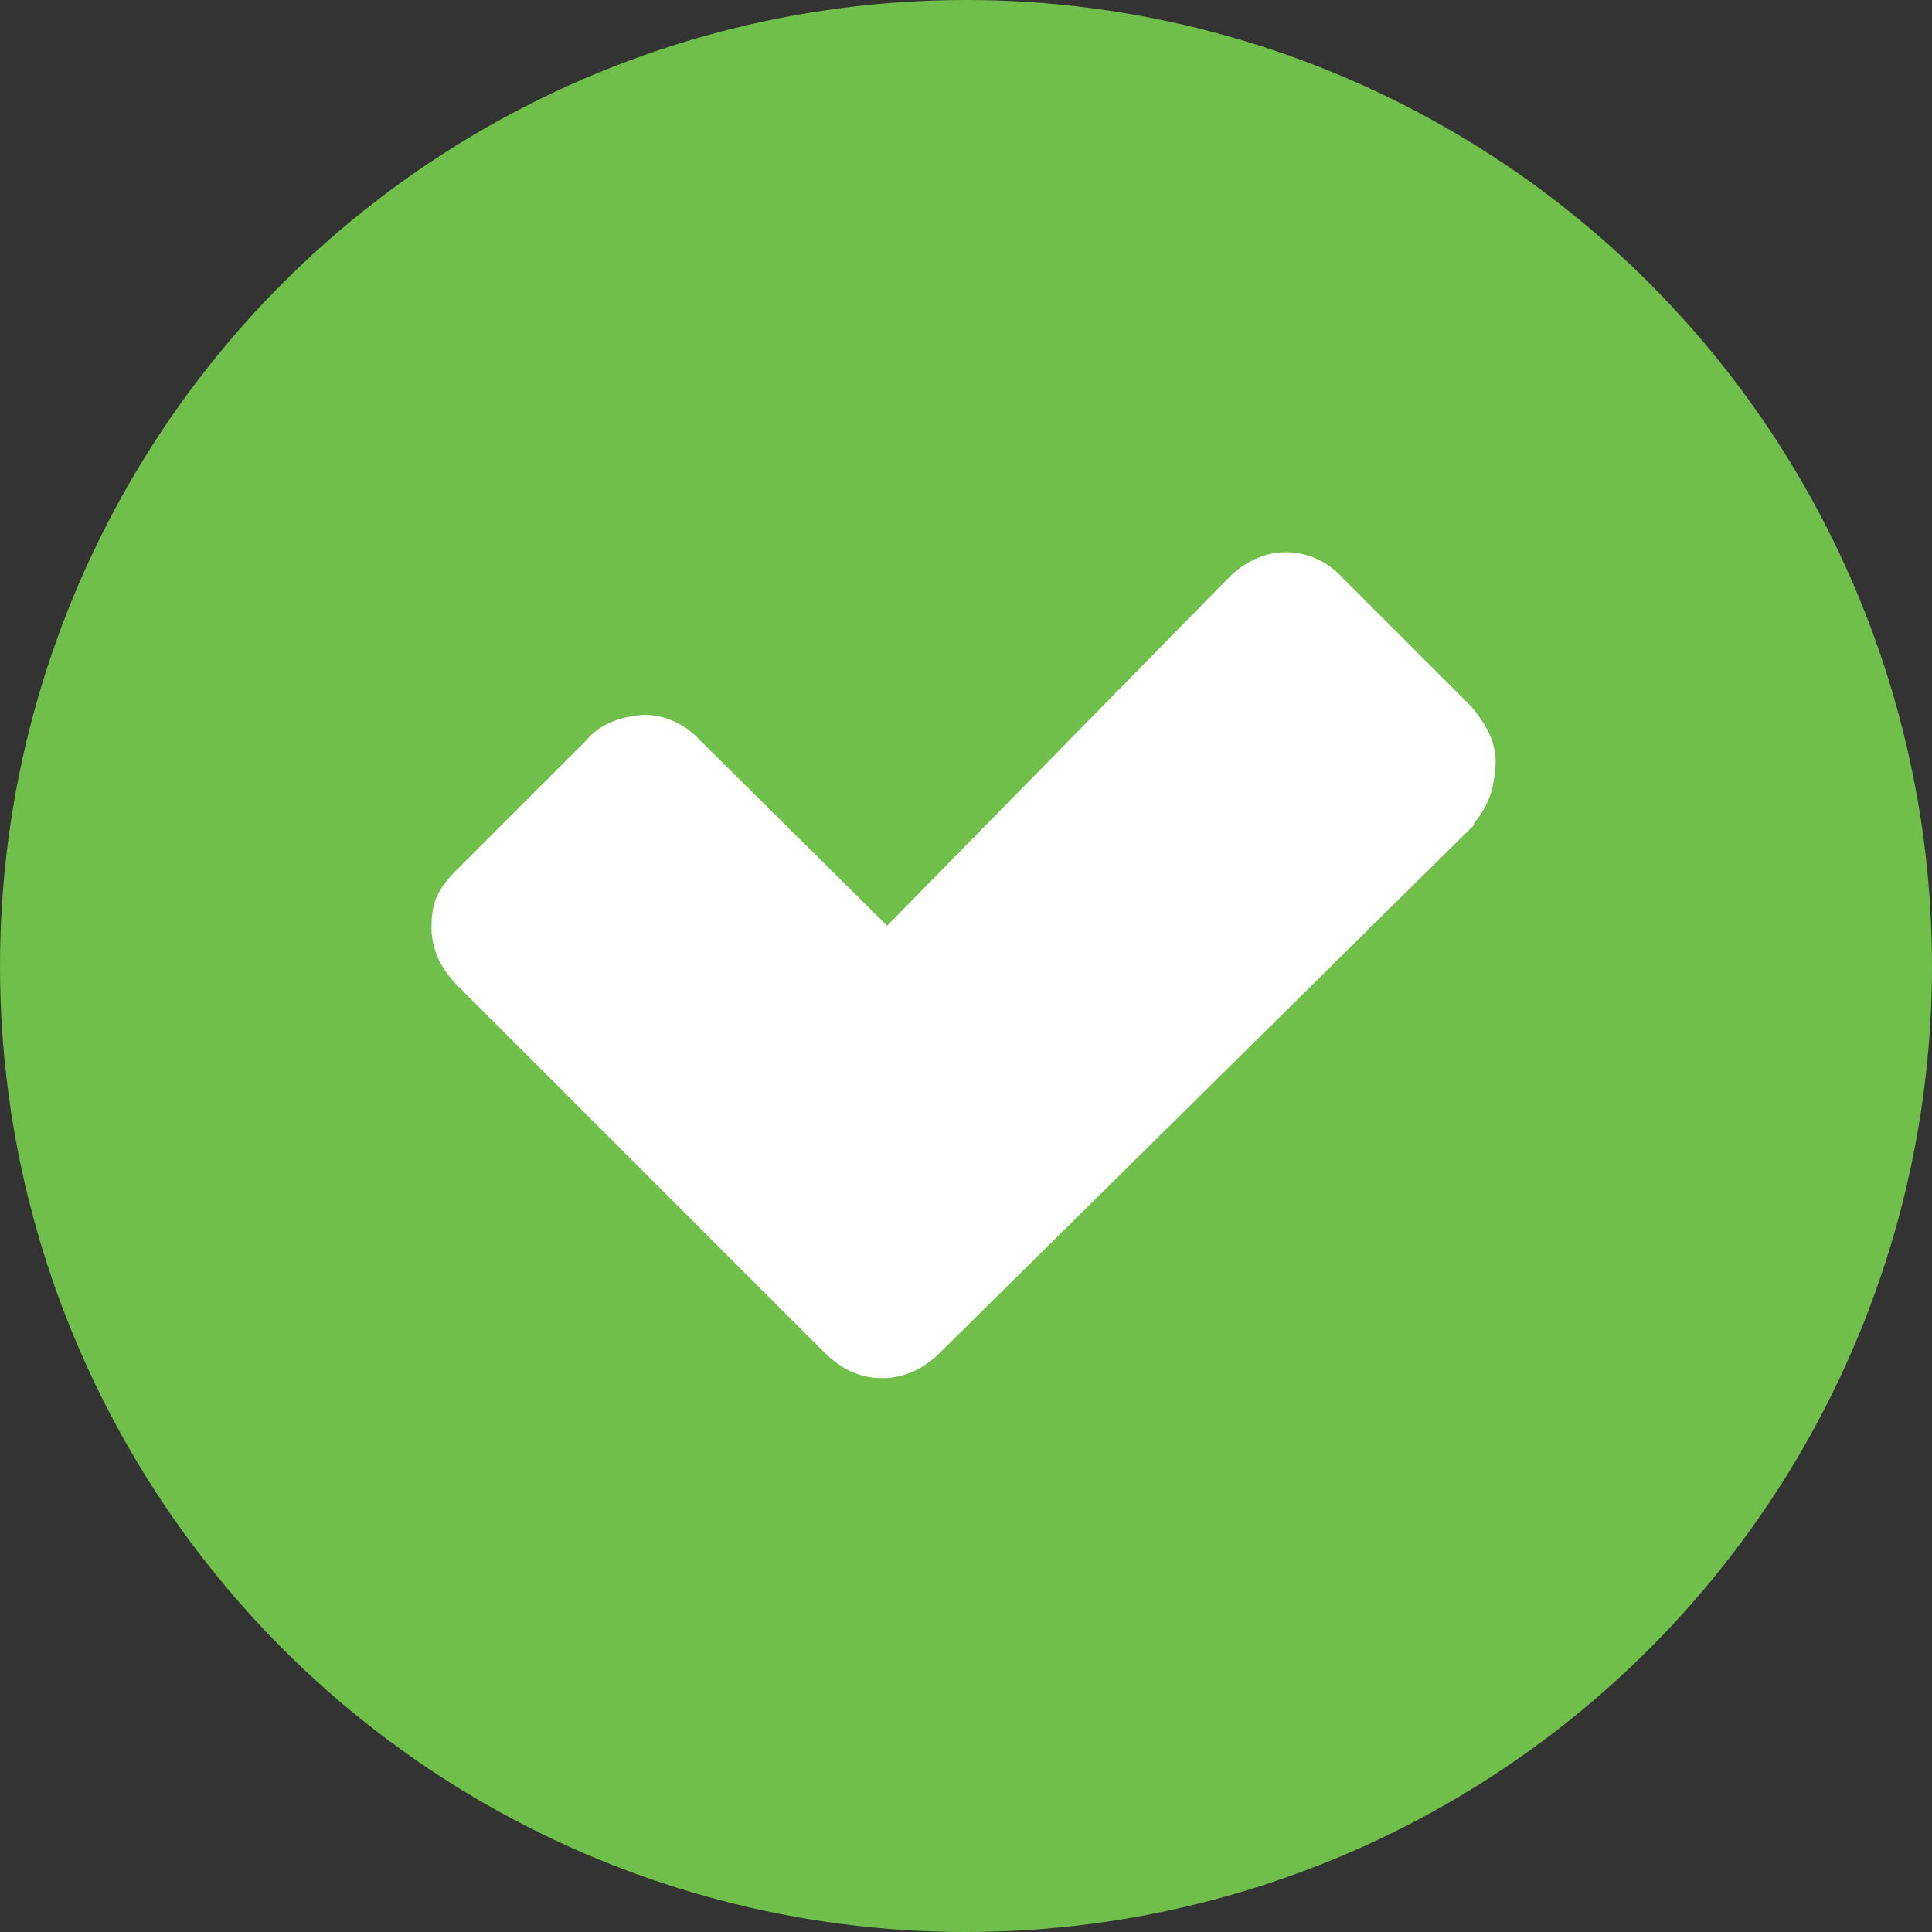 <svg xmlns="http://www.w3.org/2000/svg" xmlns:xlink="http://www.w3.org/1999/xlink" xmlns:a="http://ns.adobe.com/AdobeSVGViewerExtensions/3.0/" version="1.1" x="0px" y="0px" width="24px" height="24px" viewBox="0 0 24 24" overflow="visible" enable-background="new 0 0 24 24" xml:space="preserve">
    <rect x="0" y="0" width="24" height="24" fill="#333333" stroke="none"/>
    <style>.style0{fill:  #6FBF4A;}.style1{fill:  #FFFFFF;}</style>
    <defs></defs>
    <circle cx="12" cy="12" r="12" class="style0"/>
    <path d="M18.32 10.24l-6.64 6.56c-0.16 0.16-0.4 0.32-0.72 0.32c-0.24 0-0.48-0.08-0.72-0.32l-4.56-4.56 c-0.16-0.16-0.32-0.4-0.32-0.72s0.08-0.48 0.32-0.72l1.6-1.6C7.44 9 7.7 8.9 8 8.88c0.24 0 0.5 0.1 0.7 0.32l2.32 2.3 l4.24-4.32c0.16-0.16 0.4-0.32 0.72-0.32c0.24 0 0.5 0.1 0.7 0.32l1.6 1.6c0.16 0.2 0.3 0.4 0.3 0.7 C18.56 9.8 18.5 10 18.3 10.24z" class="style1"/>
</svg>